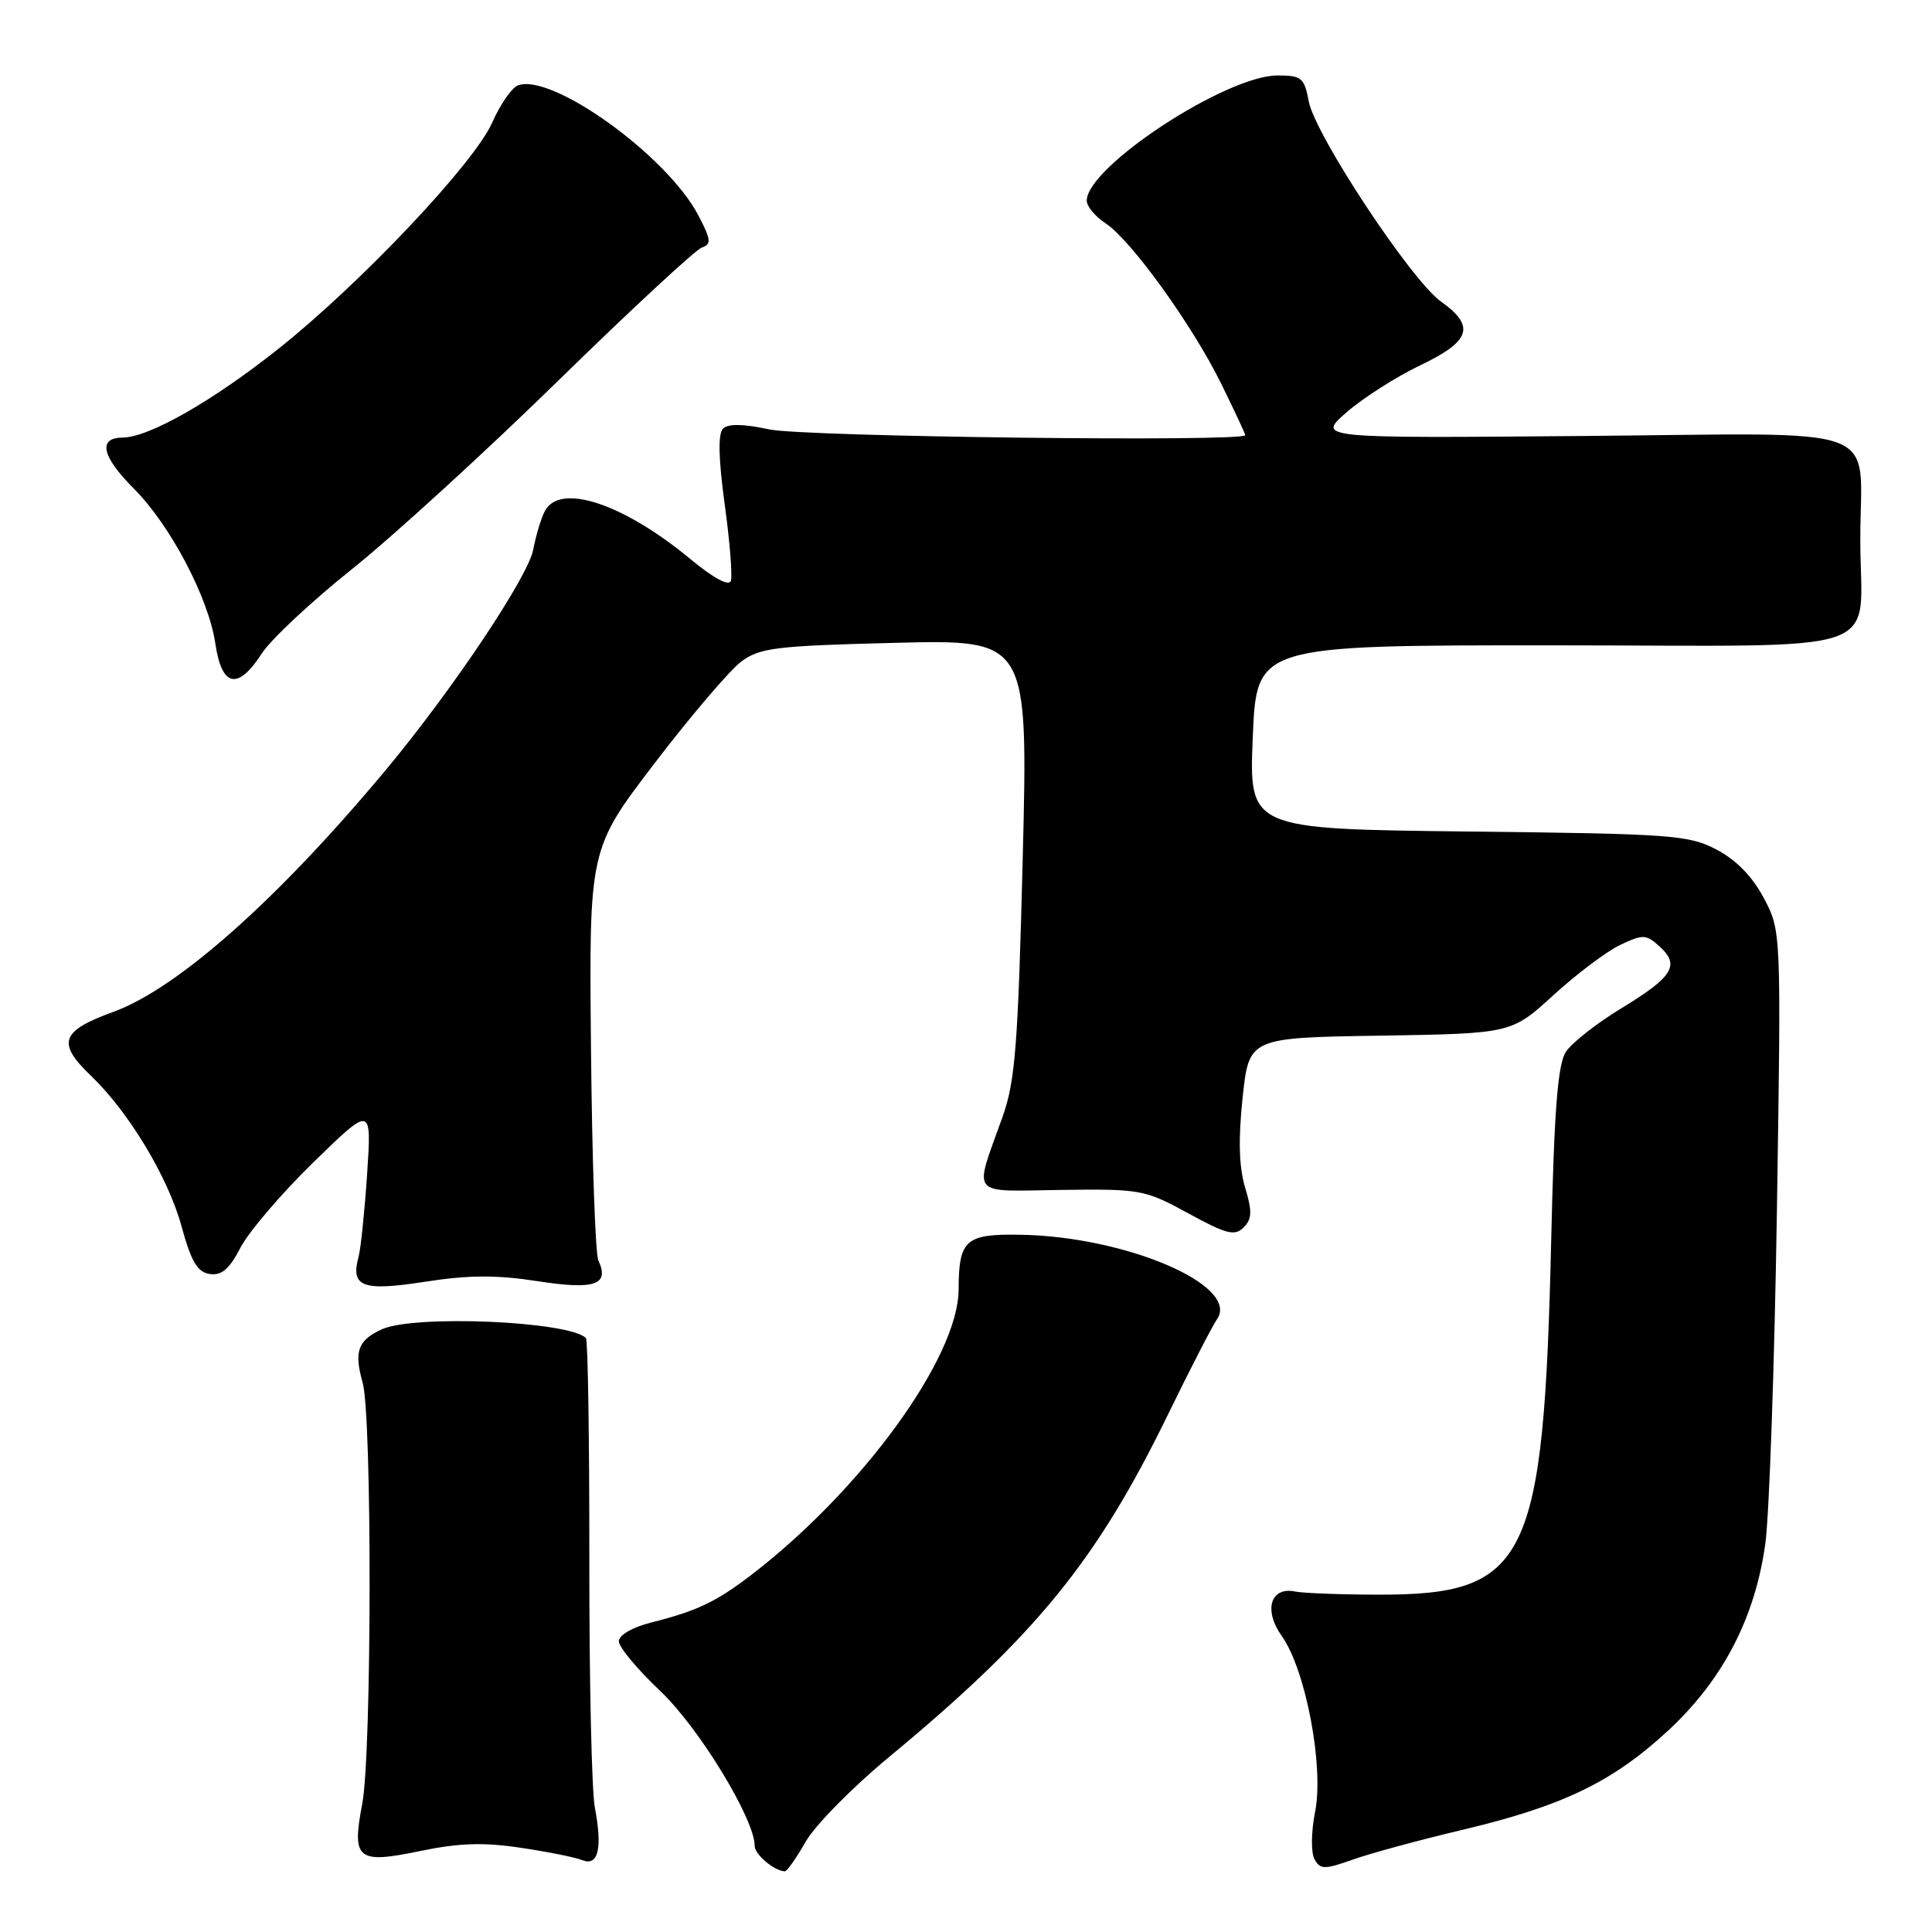 <?xml version="1.0" encoding="UTF-8" standalone="no"?>
<!DOCTYPE svg PUBLIC "-//W3C//DTD SVG 1.1//EN" "http://www.w3.org/Graphics/SVG/1.1/DTD/svg11.dtd" >
<svg xmlns="http://www.w3.org/2000/svg" xmlns:xlink="http://www.w3.org/1999/xlink" version="1.1" viewBox="0 0 256 256">
 <g >
 <path fill="currentColor"
d=" M 106.75 244.04 C 107.99 241.87 112.94 236.84 117.75 232.86 C 137.21 216.75 145.27 206.88 154.66 187.64 C 157.65 181.51 160.62 175.73 161.27 174.79 C 164.32 170.33 149.23 163.85 135.22 163.61 C 127.93 163.48 127.04 164.27 127.02 170.88 C 126.98 179.89 114.16 197.51 99.44 208.77 C 94.84 212.28 92.33 213.47 86.25 215.00 C 83.78 215.63 82.00 216.66 82.00 217.48 C 82.00 218.25 84.48 221.23 87.51 224.09 C 92.61 228.92 100.00 241.04 100.00 244.58 C 100.00 245.73 102.57 247.90 104.00 247.96 C 104.28 247.97 105.51 246.21 106.75 244.04 Z  M 193.79 242.46 C 207.04 239.32 213.68 236.12 221.03 229.32 C 228.30 222.58 232.57 214.35 233.92 204.50 C 234.44 200.65 235.13 180.82 235.45 160.43 C 236.02 123.36 236.02 123.36 233.72 119.01 C 232.22 116.16 230.05 113.94 227.46 112.58 C 223.76 110.64 221.57 110.48 194.50 110.18 C 165.50 109.85 165.50 109.85 166.00 97.68 C 166.50 85.50 166.50 85.50 205.79 85.51 C 251.21 85.53 246.50 87.15 246.50 71.50 C 246.50 55.89 250.62 57.43 209.79 57.77 C 174.50 58.07 174.50 58.07 178.43 54.63 C 180.60 52.74 184.98 49.94 188.18 48.41 C 194.88 45.21 195.53 43.23 190.95 39.97 C 186.98 37.14 174.26 17.88 173.42 13.44 C 172.83 10.30 172.47 10.00 169.28 10.00 C 162.45 10.00 144.00 22.11 144.00 26.59 C 144.00 27.34 145.12 28.69 146.48 29.58 C 149.86 31.79 158.01 43.10 161.85 50.91 C 163.58 54.44 165.00 57.47 165.00 57.66 C 165.00 58.58 106.52 57.88 101.95 56.90 C 98.51 56.16 96.48 56.12 95.80 56.80 C 95.13 57.47 95.20 60.76 96.02 66.78 C 96.70 71.71 97.07 76.30 96.84 76.97 C 96.59 77.72 94.54 76.61 91.47 74.07 C 82.55 66.68 74.13 63.92 72.18 67.75 C 71.68 68.71 71.00 71.01 70.65 72.85 C 69.96 76.46 59.92 91.46 51.14 102.00 C 36.84 119.16 23.56 130.96 15.06 134.06 C 8.03 136.62 7.49 138.18 12.07 142.56 C 17.07 147.35 22.29 156.03 24.05 162.48 C 25.33 167.17 26.16 168.57 27.79 168.81 C 29.37 169.05 30.39 168.16 31.87 165.31 C 32.96 163.22 37.31 158.12 41.54 154.00 C 49.24 146.50 49.24 146.50 48.65 155.50 C 48.32 160.45 47.81 165.40 47.52 166.50 C 46.42 170.53 48.00 171.13 56.31 169.84 C 62.10 168.94 65.77 168.92 71.22 169.76 C 78.82 170.94 80.80 170.26 79.28 167.00 C 78.89 166.18 78.45 153.57 78.31 139.00 C 78.05 112.50 78.05 112.50 86.77 101.09 C 91.57 94.81 96.74 88.76 98.25 87.64 C 100.70 85.83 102.88 85.57 118.61 85.18 C 136.23 84.74 136.23 84.74 135.52 113.62 C 134.89 138.57 134.53 143.25 132.84 148.00 C 129.01 158.74 128.28 157.84 140.65 157.67 C 151.14 157.53 151.70 157.63 157.45 160.77 C 162.51 163.54 163.61 163.82 164.78 162.65 C 165.90 161.53 165.94 160.53 164.98 157.34 C 164.17 154.63 164.07 150.96 164.65 145.46 C 165.50 137.50 165.50 137.50 182.89 137.23 C 200.27 136.95 200.27 136.95 205.84 131.86 C 208.90 129.06 212.88 126.07 214.68 125.21 C 217.71 123.77 218.11 123.79 219.91 125.42 C 222.64 127.89 221.68 129.44 214.86 133.59 C 211.59 135.57 208.28 138.17 207.49 139.37 C 206.41 141.03 205.94 147.00 205.54 164.38 C 204.55 207.05 202.43 211.36 182.50 211.30 C 177.55 211.29 172.66 211.10 171.64 210.89 C 168.35 210.20 167.39 213.34 169.84 216.78 C 173.01 221.23 175.45 234.07 174.26 240.06 C 173.73 242.75 173.70 245.49 174.18 246.36 C 174.95 247.73 175.49 247.74 179.27 246.40 C 181.60 245.57 188.13 243.80 193.79 242.46 Z  M 69.00 244.84 C 72.58 245.37 76.25 246.11 77.16 246.48 C 79.28 247.33 79.85 244.91 78.82 239.50 C 78.40 237.30 78.07 222.51 78.09 206.64 C 78.10 190.77 77.90 177.57 77.64 177.30 C 75.40 175.06 54.90 174.18 50.60 176.14 C 47.42 177.58 46.88 179.09 48.05 183.19 C 49.31 187.58 49.27 232.30 48.00 239.01 C 46.59 246.42 47.32 247.01 55.73 245.26 C 60.83 244.20 64.10 244.10 69.00 244.84 Z  M 34.69 86.59 C 35.89 84.73 41.29 79.68 46.69 75.37 C 52.09 71.05 64.38 59.82 74.00 50.41 C 83.62 41.01 92.17 33.08 93.00 32.80 C 94.29 32.36 94.22 31.75 92.53 28.53 C 88.39 20.62 73.08 9.61 68.61 11.32 C 67.81 11.63 66.27 13.85 65.21 16.26 C 62.84 21.62 47.85 37.49 36.99 46.14 C 28.24 53.11 19.75 57.96 16.25 57.98 C 12.93 58.01 13.47 60.47 17.75 64.76 C 22.59 69.62 27.63 79.21 28.53 85.25 C 29.38 91.06 31.50 91.52 34.69 86.59 Z "/>
</g>
</svg>